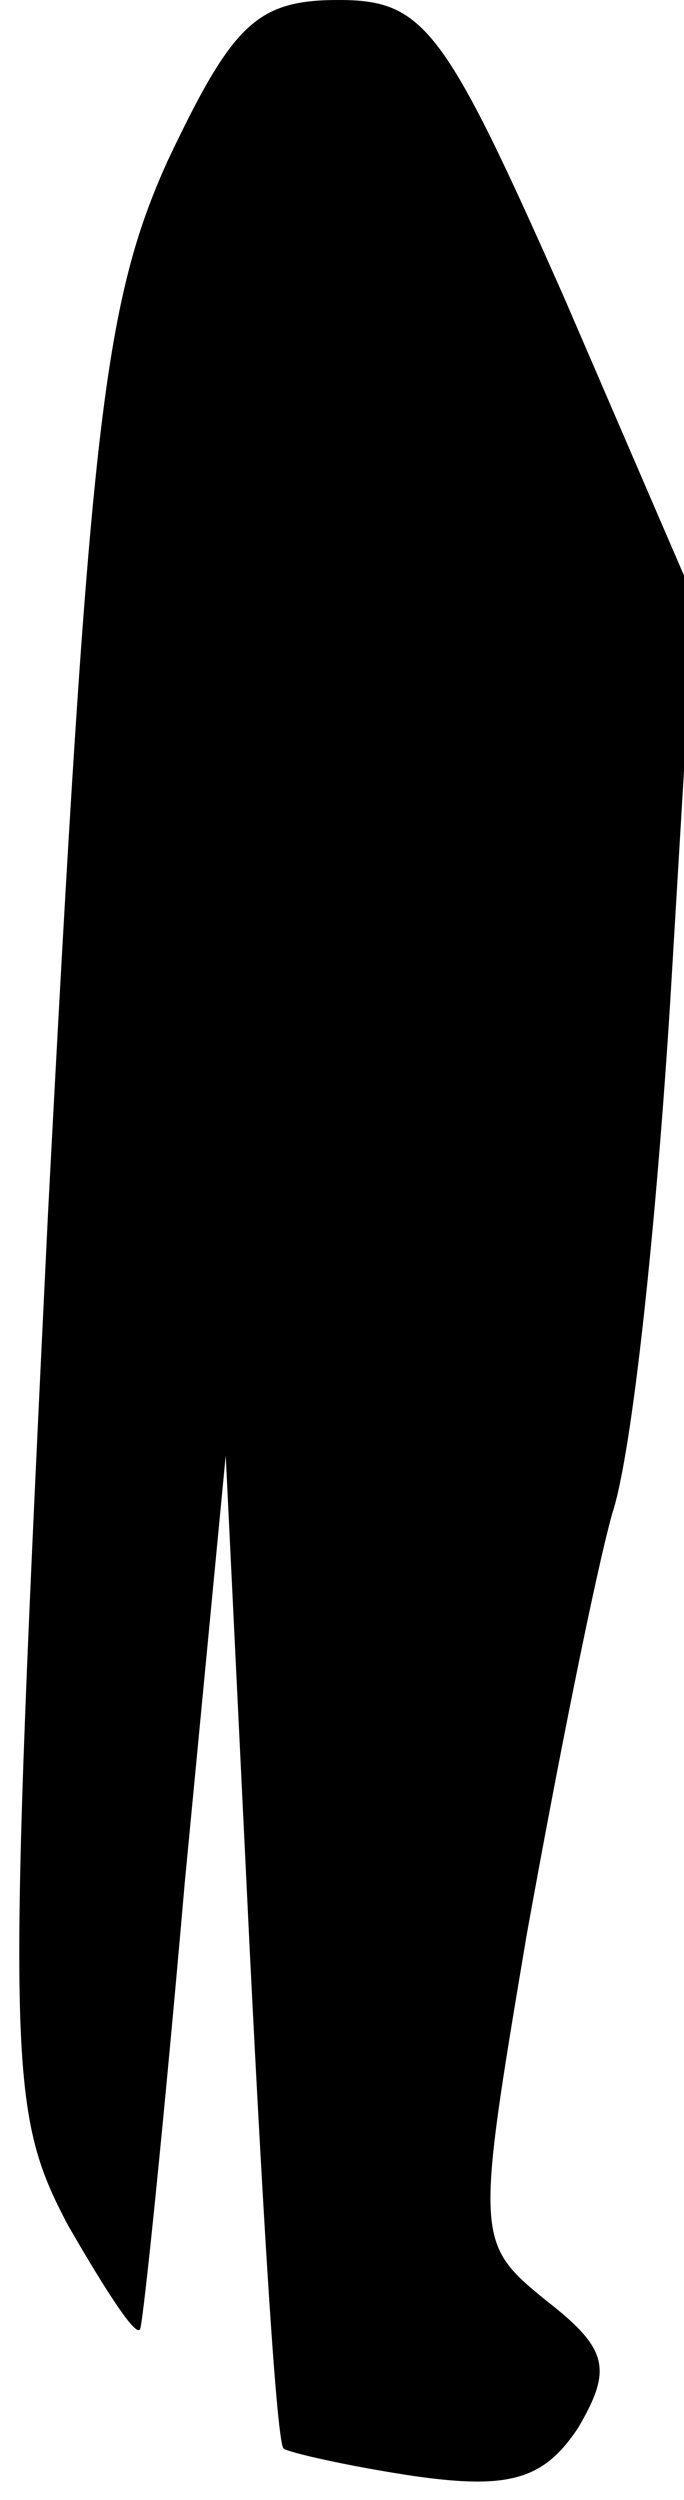 <?xml version="1.0" standalone="no"?>
<!DOCTYPE svg PUBLIC "-//W3C//DTD SVG 20010904//EN"
 "http://www.w3.org/TR/2001/REC-SVG-20010904/DTD/svg10.dtd">
<svg version="1.0" xmlns="http://www.w3.org/2000/svg"
 width="20pt" height="73pt" viewBox="0 0 20 73"
 preserveAspectRatio="xMidYMid meet">
<g transform="translate(0,73) scale(0.1,-0.1)"
fill="#000000" stroke="none">
<path fill="#000000" stroke="none" d="M49 683 c-19 -42 -23 -79 -35 -308 -12
-248 -12 -261 6 -295 11 -19 20 -33 21 -30 1 3 7 61 13 130 l12 125 7 -144 c4
-80 8 -146 10 -146 1 -1 18 -5 38 -8 28 -4 38 -1 48 14 10 17 9 23 -9 37 -21
17 -21 18 -6 107 9 50 20 105 25 123 6 18 13 86 17 150 l7 117 -38 88 c-35 79
-41 87 -66 87 -24 0 -31 -7 -50 -47z"/>
</g>
</svg>
